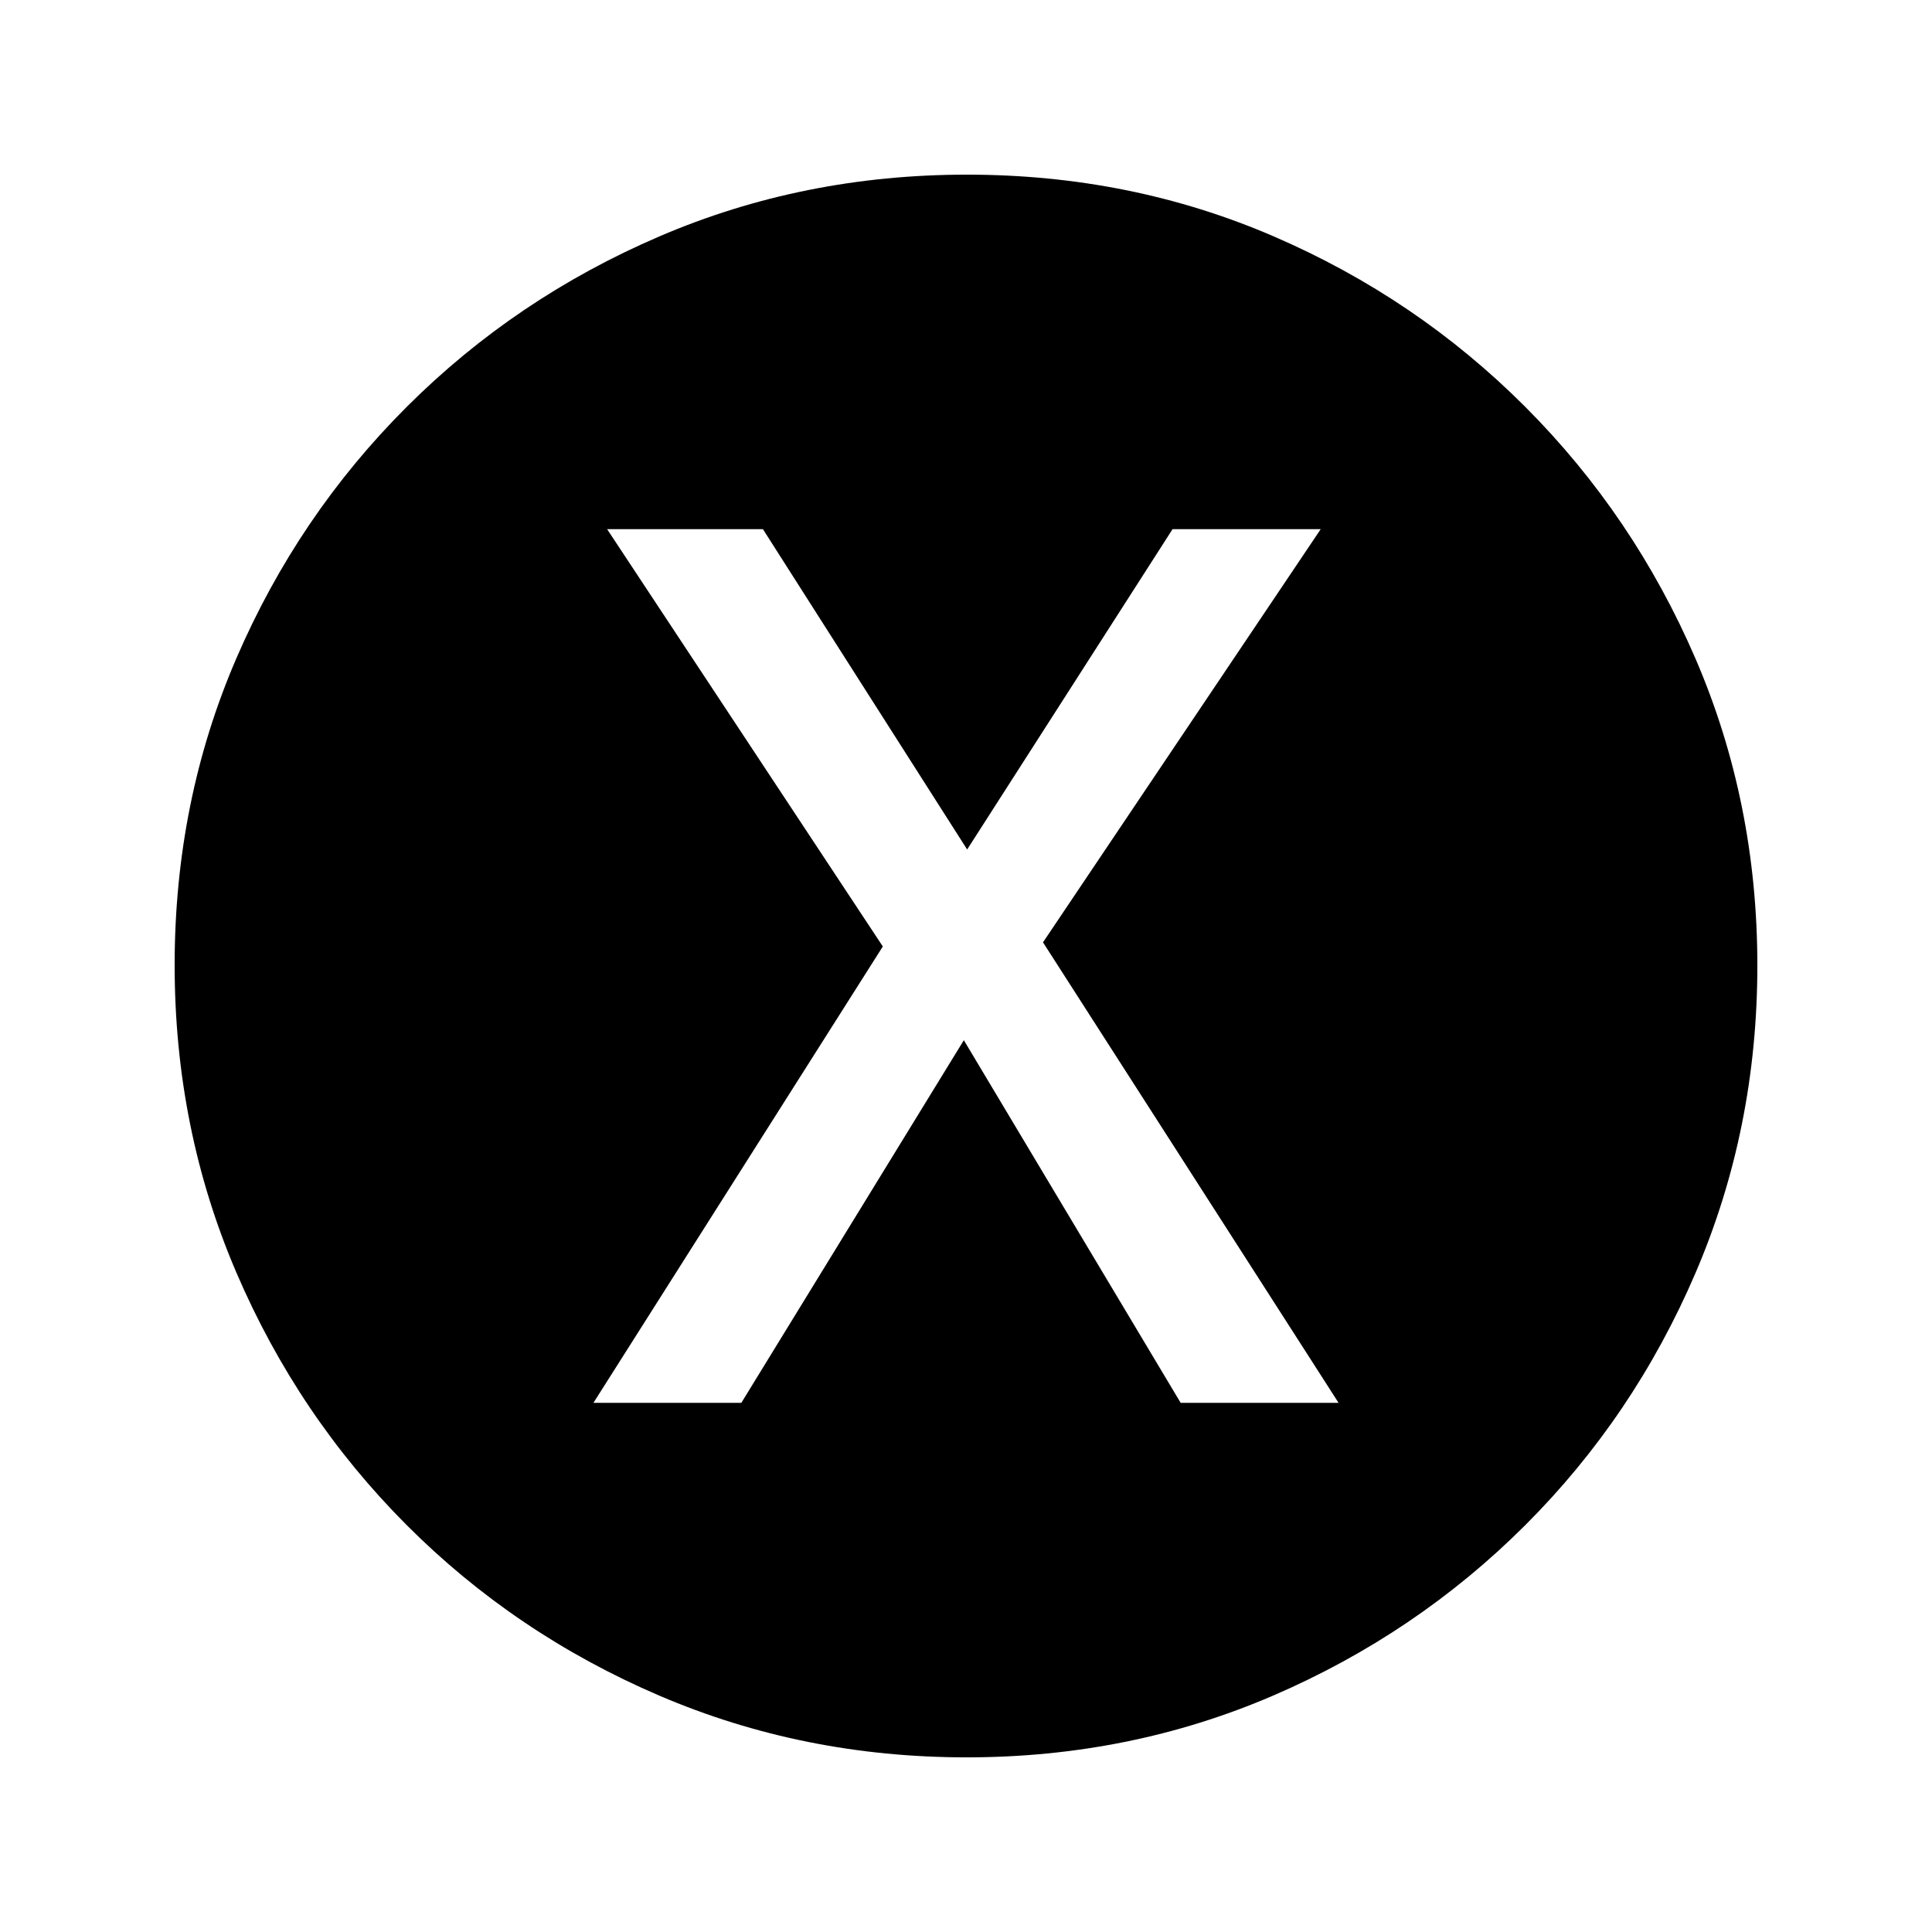 <svg xmlns="http://www.w3.org/2000/svg" height="20" viewBox="0 -960 960 960" width="20"><path d="M294.87-262.93h73.49l110.57-180.2 107.74 180.2h78.46L518.26-491.76l138-205.31h-73.62L480.57-537.89 379.09-697.07h-77.42l137 207.37-143.8 226.77ZM480.28-86.78q-81.14 0-152.69-30.68-71.55-30.67-125.52-84.74-53.96-54.06-84.63-125.5-30.66-71.43-30.66-152.76 0-81.4 30.68-152.45 30.67-71.05 84.74-125.02 54.06-53.96 125.5-84.63 71.43-30.66 152.76-30.66 81.4 0 152.45 30.68 71.05 30.67 125.02 84.74 53.96 54.06 84.63 125.26 30.66 71.21 30.66 152.26 0 81.14-30.68 152.69-30.67 71.55-84.74 125.52-54.06 53.96-125.26 84.63-71.21 30.66-152.26 30.66Z"/></svg>